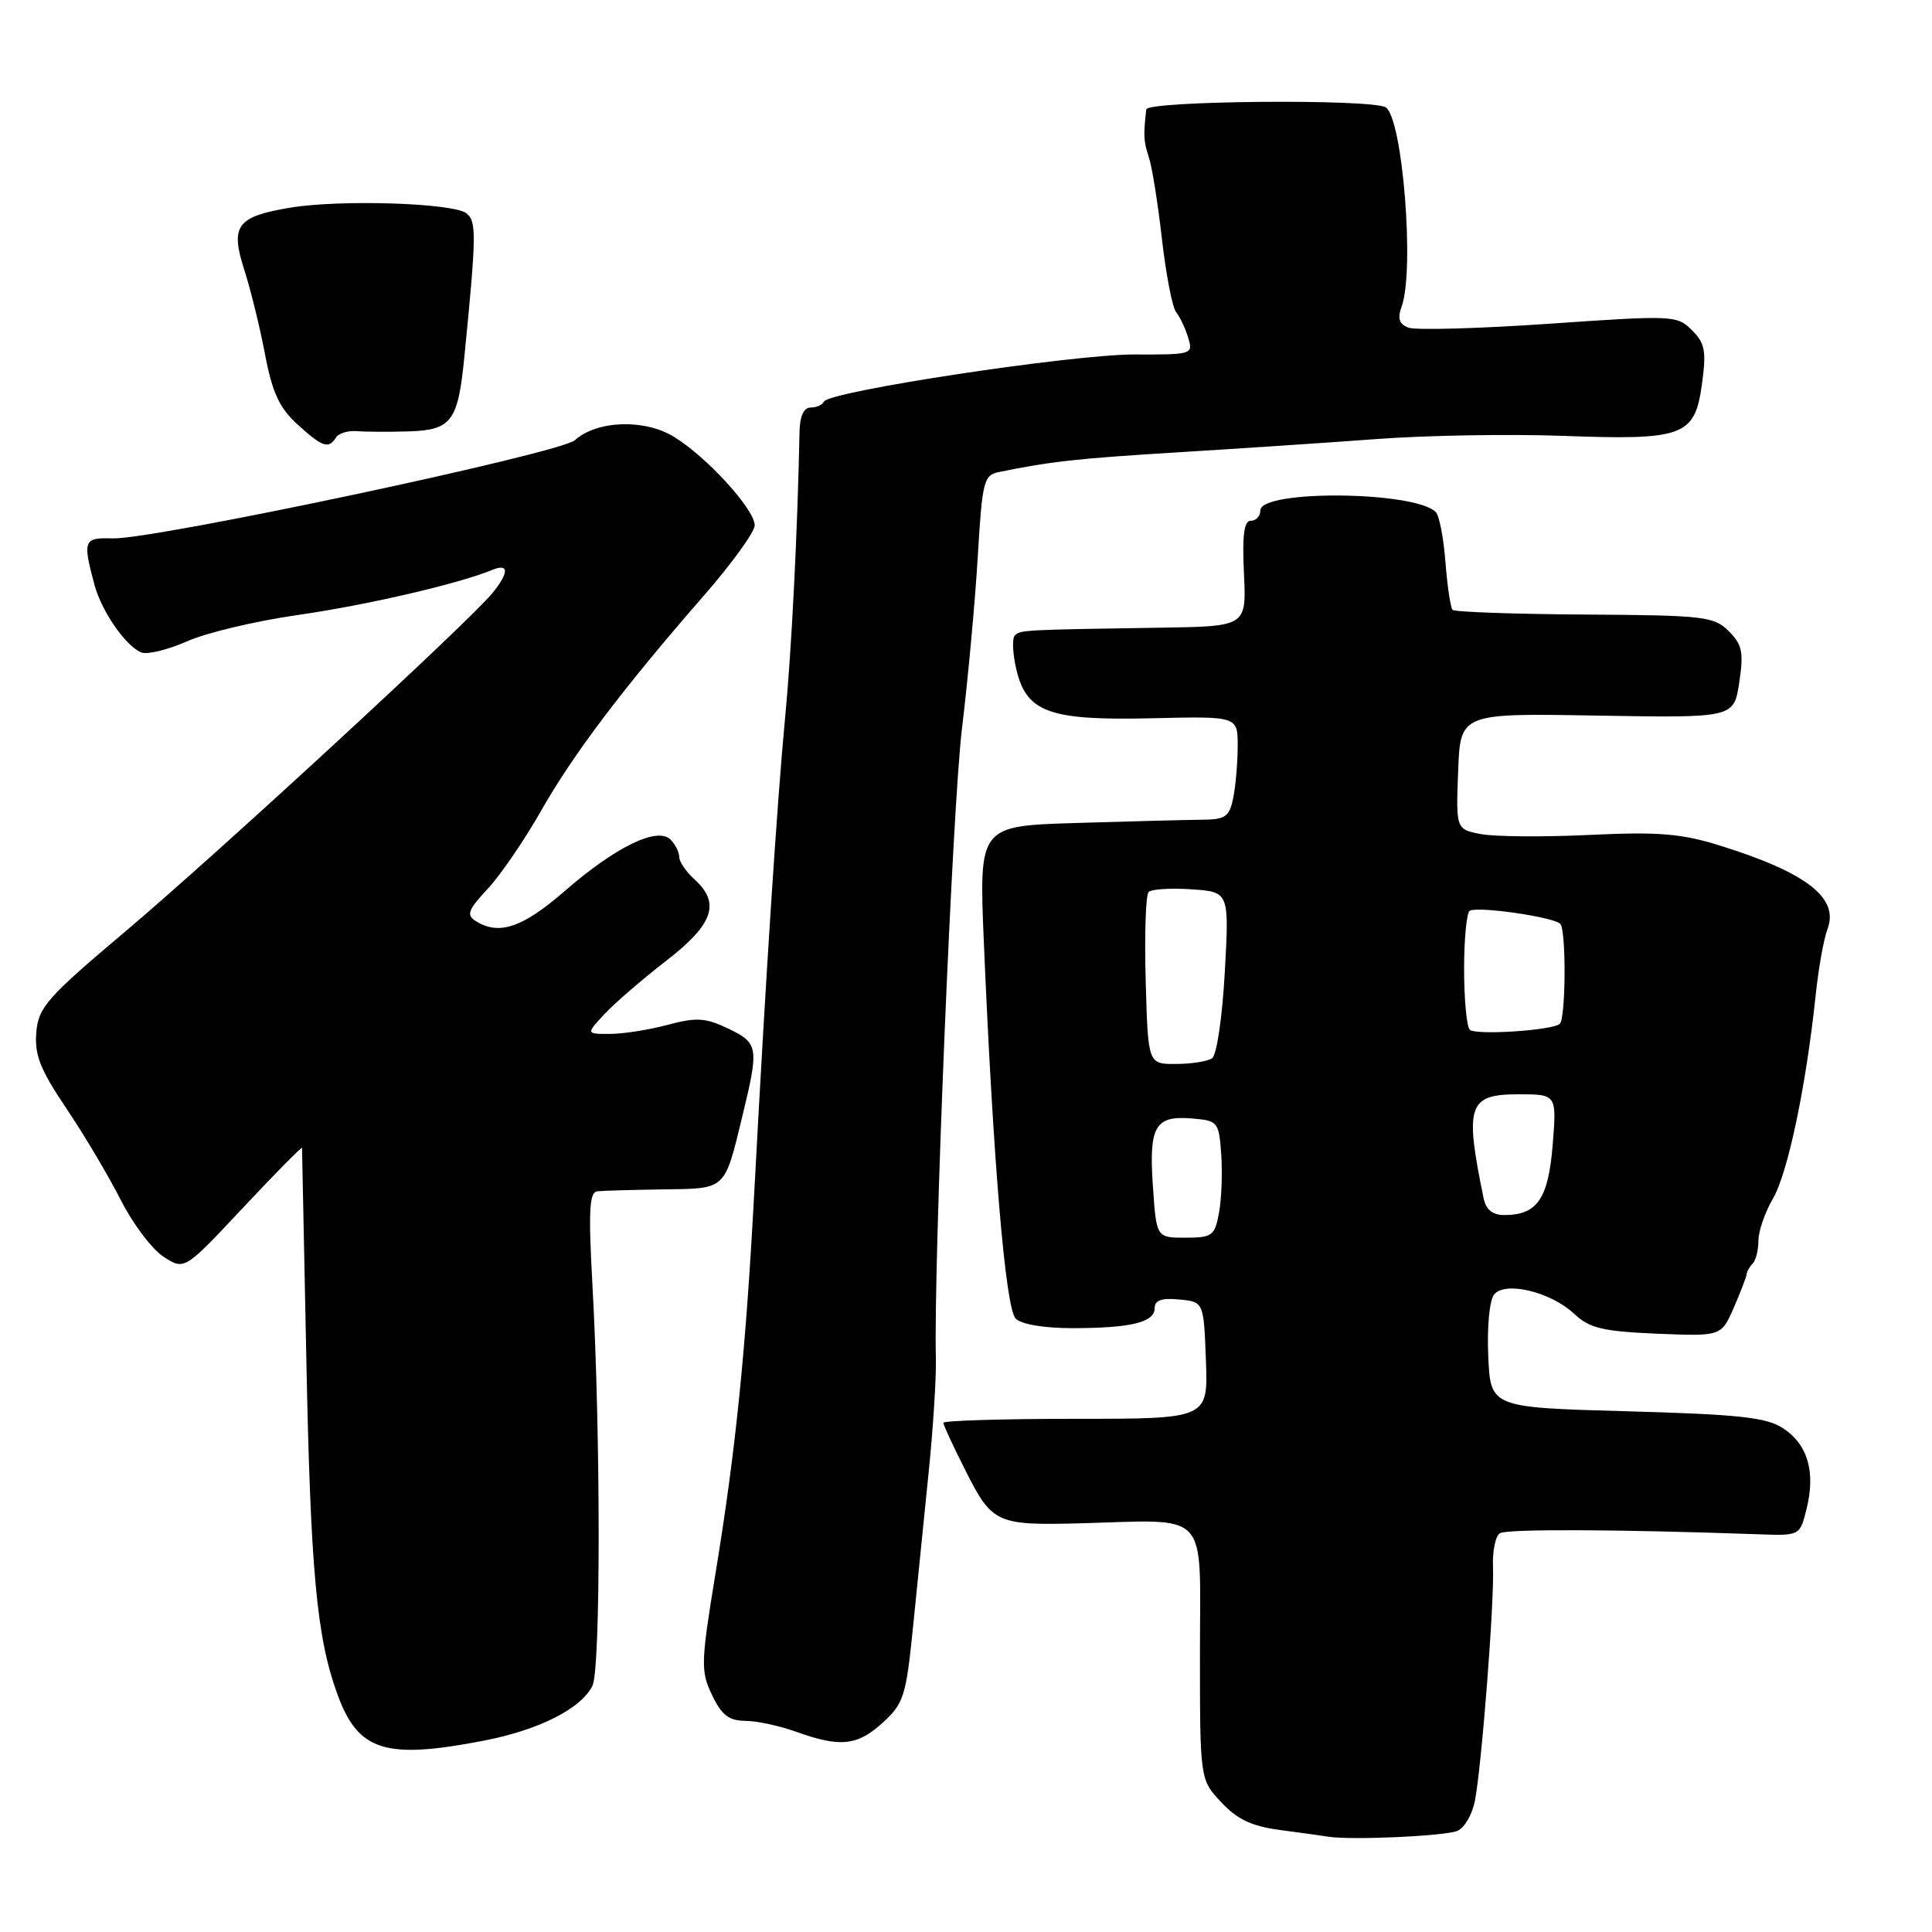 <?xml version="1.0" encoding="UTF-8" standalone="no"?>
<!DOCTYPE svg PUBLIC "-//W3C//DTD SVG 1.1//EN" "http://www.w3.org/Graphics/SVG/1.1/DTD/svg11.dtd" >
<svg xmlns="http://www.w3.org/2000/svg" xmlns:xlink="http://www.w3.org/1999/xlink" version="1.1" viewBox="0 0 256 256">
 <g >
 <path fill="currentColor"
d=" M 193.14 242.59 C 194.04 242.20 195.06 240.44 195.42 238.69 C 196.31 234.23 198.02 212.29 197.83 207.66 C 197.74 205.55 198.15 203.52 198.75 203.16 C 199.68 202.58 214.40 202.64 233.00 203.30 C 238.50 203.50 238.50 203.50 239.39 199.89 C 240.59 195.03 239.53 191.39 236.28 189.26 C 234.05 187.80 230.52 187.42 215.55 187.00 C 197.50 186.50 197.50 186.50 197.20 179.66 C 197.03 175.78 197.37 172.26 197.98 171.52 C 199.47 169.72 205.51 171.19 208.60 174.10 C 210.63 176.00 212.35 176.41 219.54 176.72 C 228.07 177.07 228.07 177.07 229.73 173.29 C 230.63 171.20 231.41 169.20 231.44 168.83 C 231.47 168.47 231.84 167.83 232.25 167.42 C 232.66 167.00 233.00 165.64 233.00 164.39 C 233.00 163.14 233.87 160.63 234.93 158.81 C 236.89 155.46 239.32 143.90 240.57 132.00 C 240.94 128.43 241.65 124.42 242.15 123.11 C 243.72 118.98 239.37 115.61 227.83 112.02 C 222.76 110.45 219.74 110.20 210.66 110.63 C 204.61 110.92 198.14 110.87 196.28 110.53 C 192.92 109.89 192.92 109.89 193.21 102.20 C 193.50 94.50 193.50 94.50 211.63 94.82 C 229.75 95.13 229.75 95.13 230.46 90.43 C 231.06 86.42 230.85 85.41 229.07 83.63 C 227.12 81.68 225.82 81.53 209.98 81.43 C 200.63 81.37 192.76 81.09 192.48 80.81 C 192.20 80.54 191.78 77.69 191.53 74.50 C 191.29 71.30 190.71 68.31 190.25 67.85 C 187.46 65.06 167.00 64.87 167.00 67.64 C 167.00 68.39 166.44 69.00 165.75 69.00 C 164.84 69.00 164.59 70.88 164.83 76.00 C 165.16 83.00 165.16 83.00 153.83 83.17 C 135.61 83.45 135.20 83.47 134.47 84.20 C 134.09 84.58 134.18 86.60 134.67 88.70 C 136.02 94.42 139.05 95.50 152.75 95.17 C 164.00 94.91 164.00 94.91 164.00 98.83 C 164.00 100.99 163.74 104.06 163.42 105.67 C 162.90 108.25 162.41 108.60 159.17 108.62 C 157.15 108.64 149.70 108.83 142.60 109.05 C 129.71 109.44 129.71 109.44 130.37 124.97 C 131.60 154.00 133.24 173.38 134.58 174.72 C 135.35 175.49 138.36 175.99 142.18 175.99 C 149.93 175.97 153.00 175.21 153.00 173.32 C 153.00 172.29 153.94 171.96 156.25 172.19 C 159.50 172.50 159.50 172.50 159.79 180.25 C 160.08 188.00 160.08 188.00 142.54 188.00 C 132.89 188.00 125.00 188.24 125.00 188.53 C 125.00 188.82 126.35 191.74 128.01 195.01 C 131.45 201.83 132.12 202.13 143.00 201.85 C 160.50 201.39 159.00 199.79 159.00 218.89 C 159.00 235.79 159.00 235.79 161.82 238.81 C 163.93 241.07 165.87 241.99 169.57 242.48 C 172.28 242.83 175.18 243.24 176.00 243.37 C 179.03 243.86 191.55 243.29 193.14 242.59 Z  M 64.09 230.65 C 71.42 229.23 76.98 226.42 78.50 223.38 C 79.60 221.17 79.60 190.13 78.50 170.25 C 77.96 160.38 78.08 157.97 79.16 157.85 C 79.90 157.77 83.82 157.66 87.88 157.60 C 96.28 157.49 95.97 157.78 98.38 147.84 C 100.59 138.75 100.50 138.21 96.47 136.28 C 93.46 134.85 92.28 134.78 88.46 135.80 C 85.99 136.46 82.55 137.00 80.81 137.00 C 77.65 137.00 77.65 137.00 80.08 134.39 C 81.41 132.95 85.09 129.78 88.25 127.33 C 94.54 122.47 95.51 119.67 92.00 116.50 C 90.90 115.50 90.00 114.17 90.00 113.55 C 90.00 112.92 89.48 111.88 88.85 111.25 C 87.11 109.51 81.58 112.20 74.86 118.04 C 69.23 122.94 66.11 123.99 63.01 122.03 C 61.77 121.24 62.03 120.54 64.61 117.79 C 66.30 115.98 69.47 111.35 71.66 107.50 C 75.93 99.96 82.55 91.21 93.25 78.94 C 96.96 74.69 100.00 70.49 100.00 69.61 C 100.00 67.50 93.72 60.61 89.34 57.90 C 85.42 55.48 79.12 55.69 76.17 58.33 C 74.24 60.07 20.34 71.51 14.93 71.34 C 11.08 71.21 10.93 71.59 12.52 77.50 C 13.47 81.03 16.70 85.67 18.75 86.46 C 19.54 86.76 22.27 86.09 24.81 84.97 C 27.34 83.84 33.94 82.28 39.46 81.49 C 48.55 80.19 60.73 77.37 65.25 75.51 C 67.46 74.59 67.46 75.89 65.23 78.61 C 62.12 82.41 28.65 113.26 16.74 123.31 C 6.18 132.22 5.09 133.46 4.81 136.81 C 4.56 139.79 5.33 141.73 8.82 146.91 C 11.19 150.44 14.42 155.88 16.00 159.00 C 17.58 162.13 20.12 165.50 21.65 166.51 C 24.43 168.33 24.43 168.33 32.21 160.02 C 36.50 155.45 40.01 151.89 40.02 152.11 C 40.03 152.32 40.28 164.65 40.58 179.50 C 41.14 208.32 41.96 217.10 44.78 224.69 C 47.51 232.05 51.12 233.16 64.09 230.65 Z  M 116.98 228.25 C 119.76 225.71 120.06 224.74 120.99 215.50 C 121.54 210.00 122.47 200.78 123.06 195.00 C 123.65 189.22 124.07 182.47 124.01 180.00 C 123.68 167.76 126.19 107.02 127.47 96.50 C 128.27 89.90 129.21 79.66 129.56 73.74 C 130.15 63.79 130.35 62.96 132.35 62.55 C 139.17 61.15 142.87 60.74 156.00 59.94 C 163.97 59.45 175.90 58.66 182.50 58.17 C 189.10 57.68 200.12 57.50 207.00 57.75 C 223.09 58.35 224.56 57.81 225.51 50.95 C 226.12 46.51 225.93 45.49 224.19 43.75 C 222.22 41.78 221.71 41.76 205.25 42.90 C 195.95 43.54 187.58 43.77 186.64 43.42 C 185.39 42.94 185.15 42.20 185.72 40.63 C 187.47 35.86 185.86 15.69 183.62 14.23 C 181.86 13.08 152.02 13.34 151.89 14.50 C 151.49 17.90 151.53 18.73 152.22 20.80 C 152.65 22.07 153.43 26.96 153.96 31.66 C 154.50 36.37 155.34 40.73 155.84 41.36 C 156.35 41.99 157.07 43.51 157.44 44.75 C 158.12 46.95 157.97 47.00 150.32 46.97 C 142.14 46.95 109.74 51.86 109.17 53.22 C 108.98 53.65 108.20 54.00 107.42 54.00 C 106.50 54.00 105.98 55.14 105.94 57.25 C 105.68 70.42 104.89 86.12 104.04 95.00 C 102.99 106.02 101.49 128.94 99.97 157.50 C 98.83 178.93 97.50 192.07 94.83 208.35 C 92.86 220.36 92.83 221.42 94.35 224.60 C 95.61 227.25 96.58 228.00 98.73 228.02 C 100.26 228.02 103.30 228.68 105.50 229.47 C 111.33 231.57 113.61 231.33 116.98 228.25 Z  M 44.52 57.97 C 44.86 57.41 46.13 57.03 47.33 57.13 C 48.52 57.23 51.62 57.24 54.21 57.16 C 59.83 56.97 60.68 55.84 61.52 47.38 C 63.13 31.15 63.15 29.37 61.83 28.28 C 60.17 26.90 45.17 26.41 38.51 27.51 C 31.37 28.69 30.48 29.88 32.37 35.76 C 33.21 38.37 34.45 43.41 35.12 46.96 C 36.08 52.01 37.01 54.04 39.39 56.21 C 42.72 59.25 43.55 59.53 44.52 57.97 Z  M 152.77 157.25 C 152.21 149.25 153.04 147.79 157.91 148.20 C 161.39 148.49 161.51 148.63 161.82 152.98 C 161.99 155.44 161.86 158.93 161.52 160.73 C 160.96 163.75 160.62 164.00 157.07 164.00 C 153.23 164.00 153.23 164.00 152.77 157.25 Z  M 196.58 158.75 C 194.05 146.44 194.54 145.00 201.20 145.00 C 206.27 145.00 206.27 145.00 205.74 151.69 C 205.16 158.86 203.69 161.00 199.33 161.00 C 197.76 161.00 196.89 160.29 196.58 158.75 Z  M 151.81 129.95 C 151.64 123.87 151.81 118.58 152.20 118.20 C 152.58 117.81 155.14 117.65 157.89 117.84 C 162.88 118.18 162.88 118.18 162.29 128.84 C 161.96 134.82 161.22 139.82 160.60 140.23 C 160.00 140.64 157.84 140.98 155.81 140.98 C 152.12 141.00 152.12 141.00 151.81 129.95 Z  M 194.75 136.44 C 194.34 136.01 194.00 132.39 194.00 128.39 C 194.00 124.39 194.34 120.92 194.75 120.68 C 195.83 120.06 205.83 121.50 206.74 122.41 C 207.54 123.21 207.49 134.85 206.68 135.66 C 205.80 136.53 195.50 137.21 194.75 136.44 Z "/>
</g>
</svg>